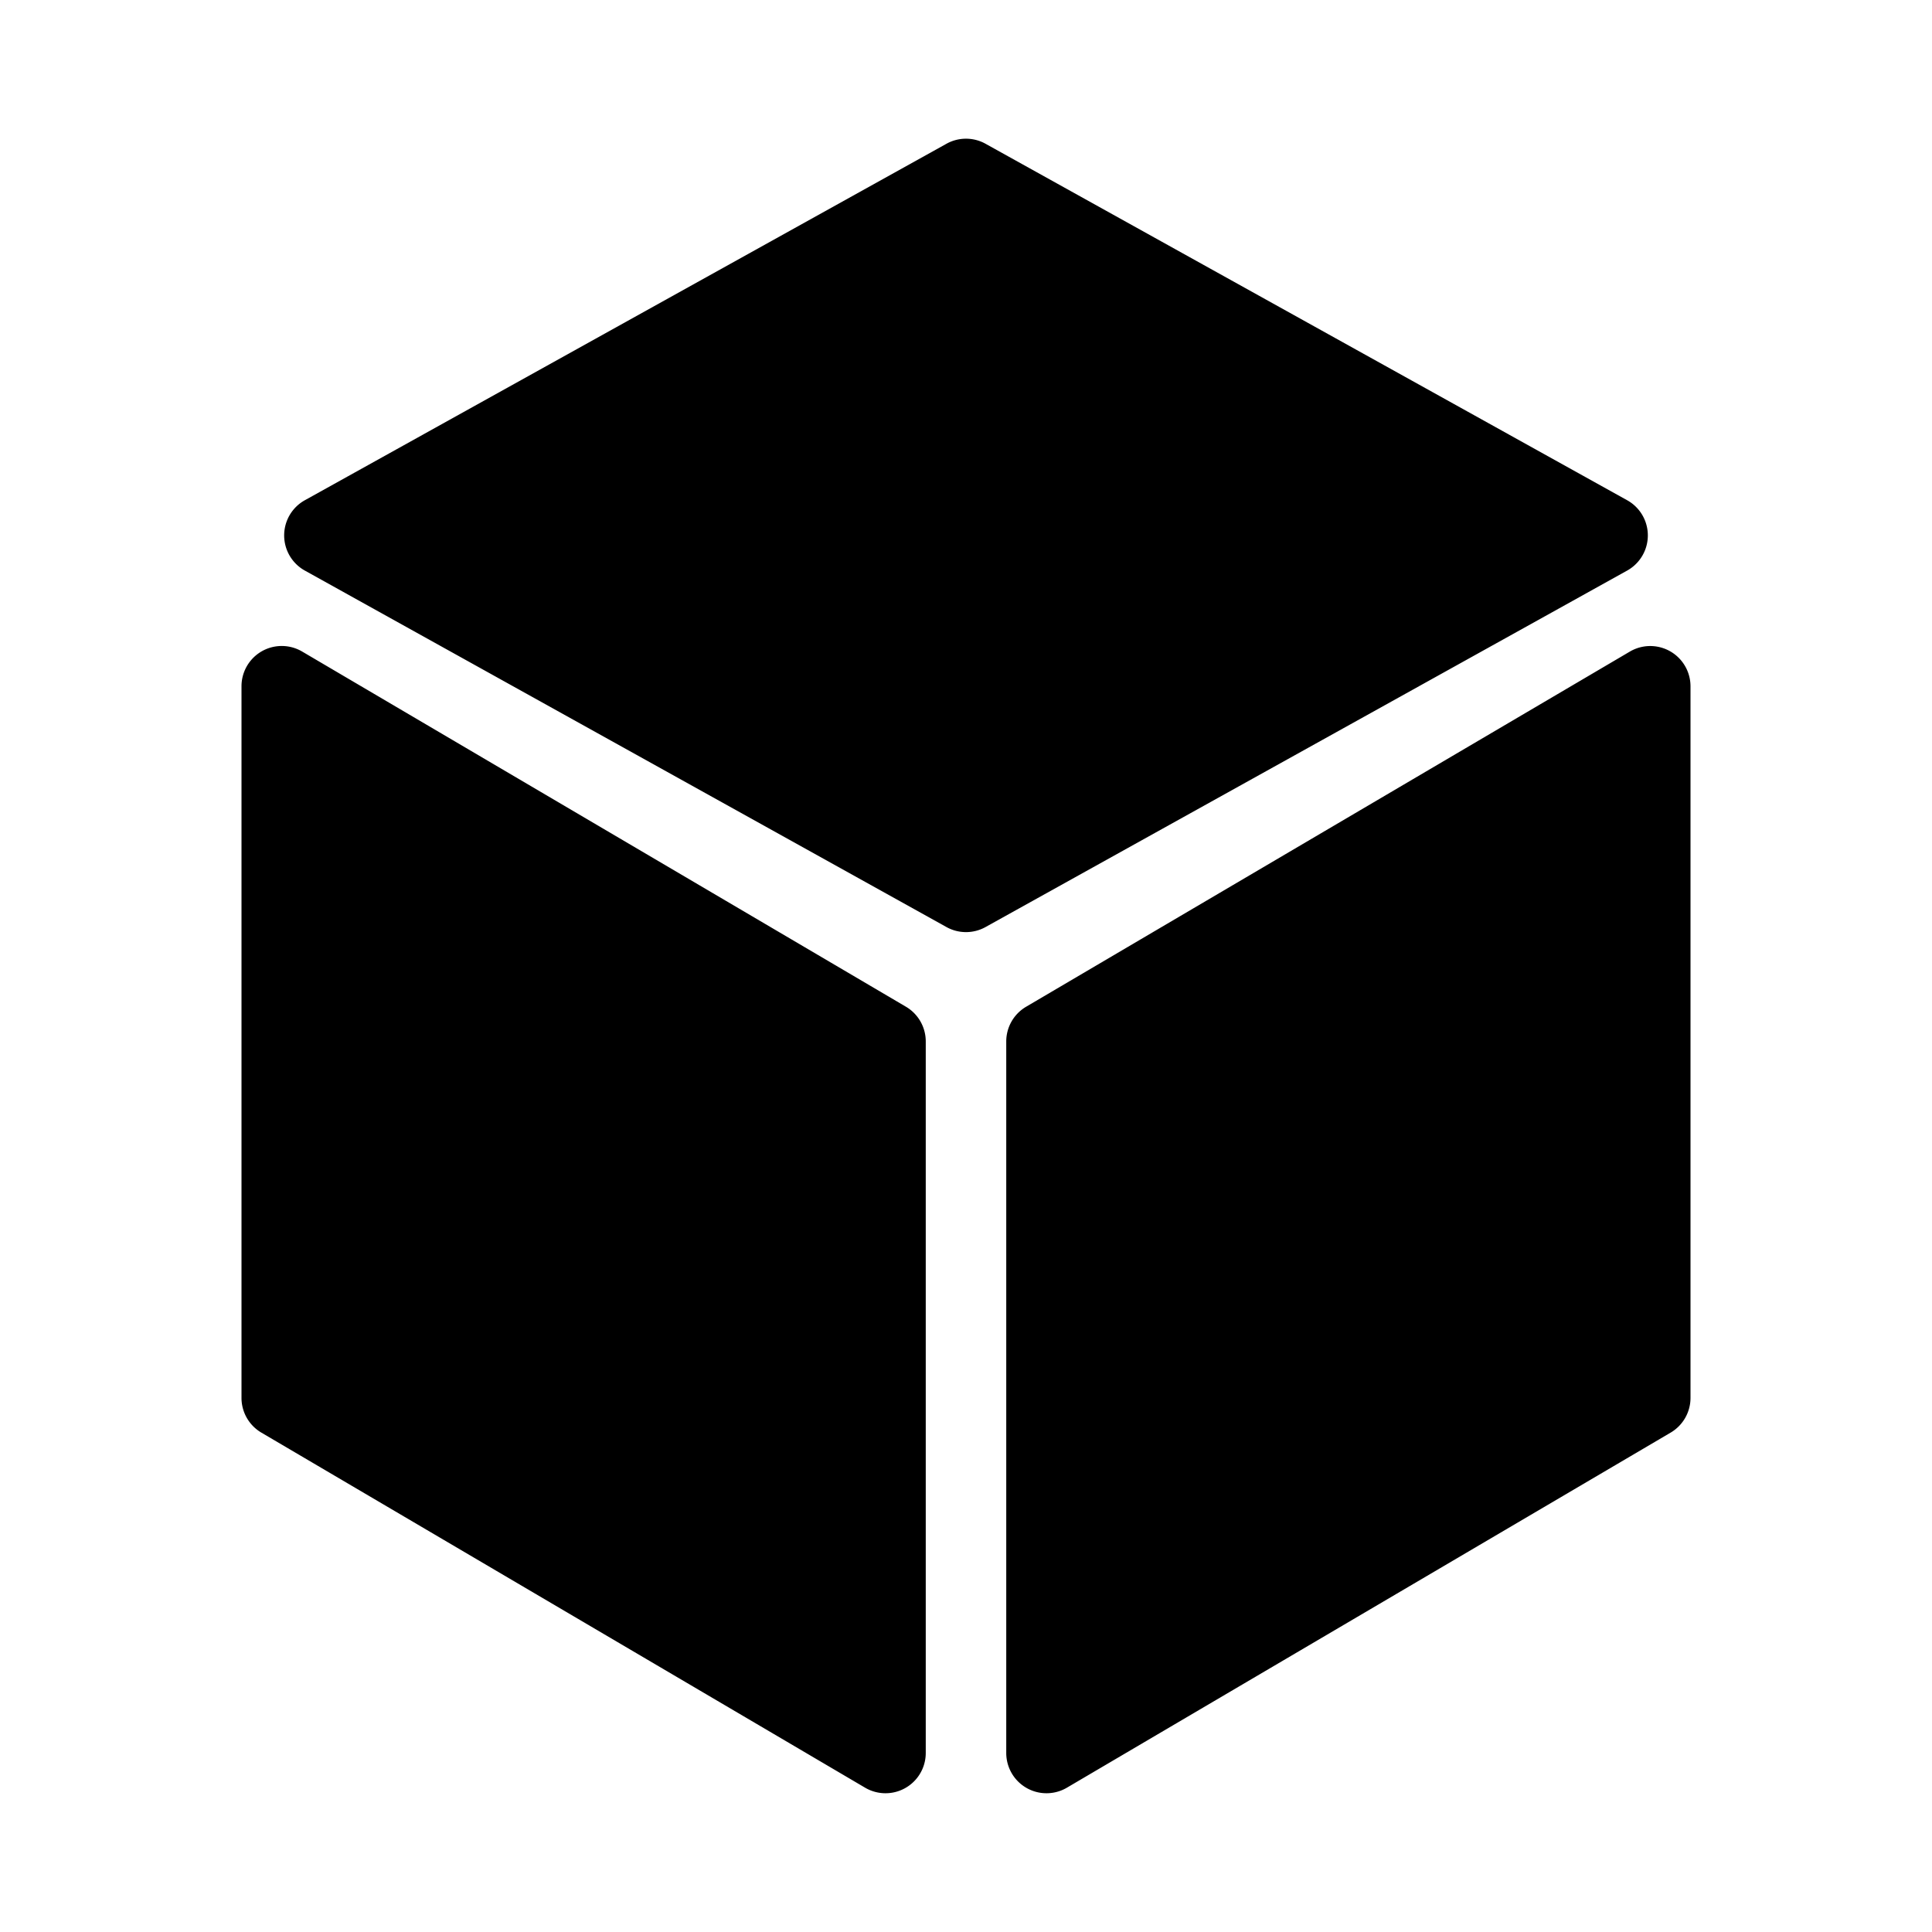 <svg xmlns="http://www.w3.org/2000/svg" width="24" height="24" fill="none" viewBox="0 0 24 24">
  <path fill="#000" d="m3.754 8.094 7.5 4.412a.5.5 0 0 1 .246.43v8.84a.5.5 0 0 1-.754.431l-7.5-4.411A.5.5 0 0 1 3 17.365v-8.84a.5.5 0 0 1 .754-.431Zm16.493 0-7.5 4.412a.5.5 0 0 0-.247.43v8.84a.5.5 0 0 0 .754.431l7.5-4.411a.5.5 0 0 0 .246-.431v-8.84a.5.5 0 0 0-.753-.431Zm-16.46-1.88 7.97-4.428a.5.5 0 0 1 .486 0l7.97 4.428a.5.5 0 0 1 0 .874l-7.97 4.428a.5.5 0 0 1-.486 0l-7.97-4.428a.5.5 0 0 1 0-.874Z"/>
</svg>
